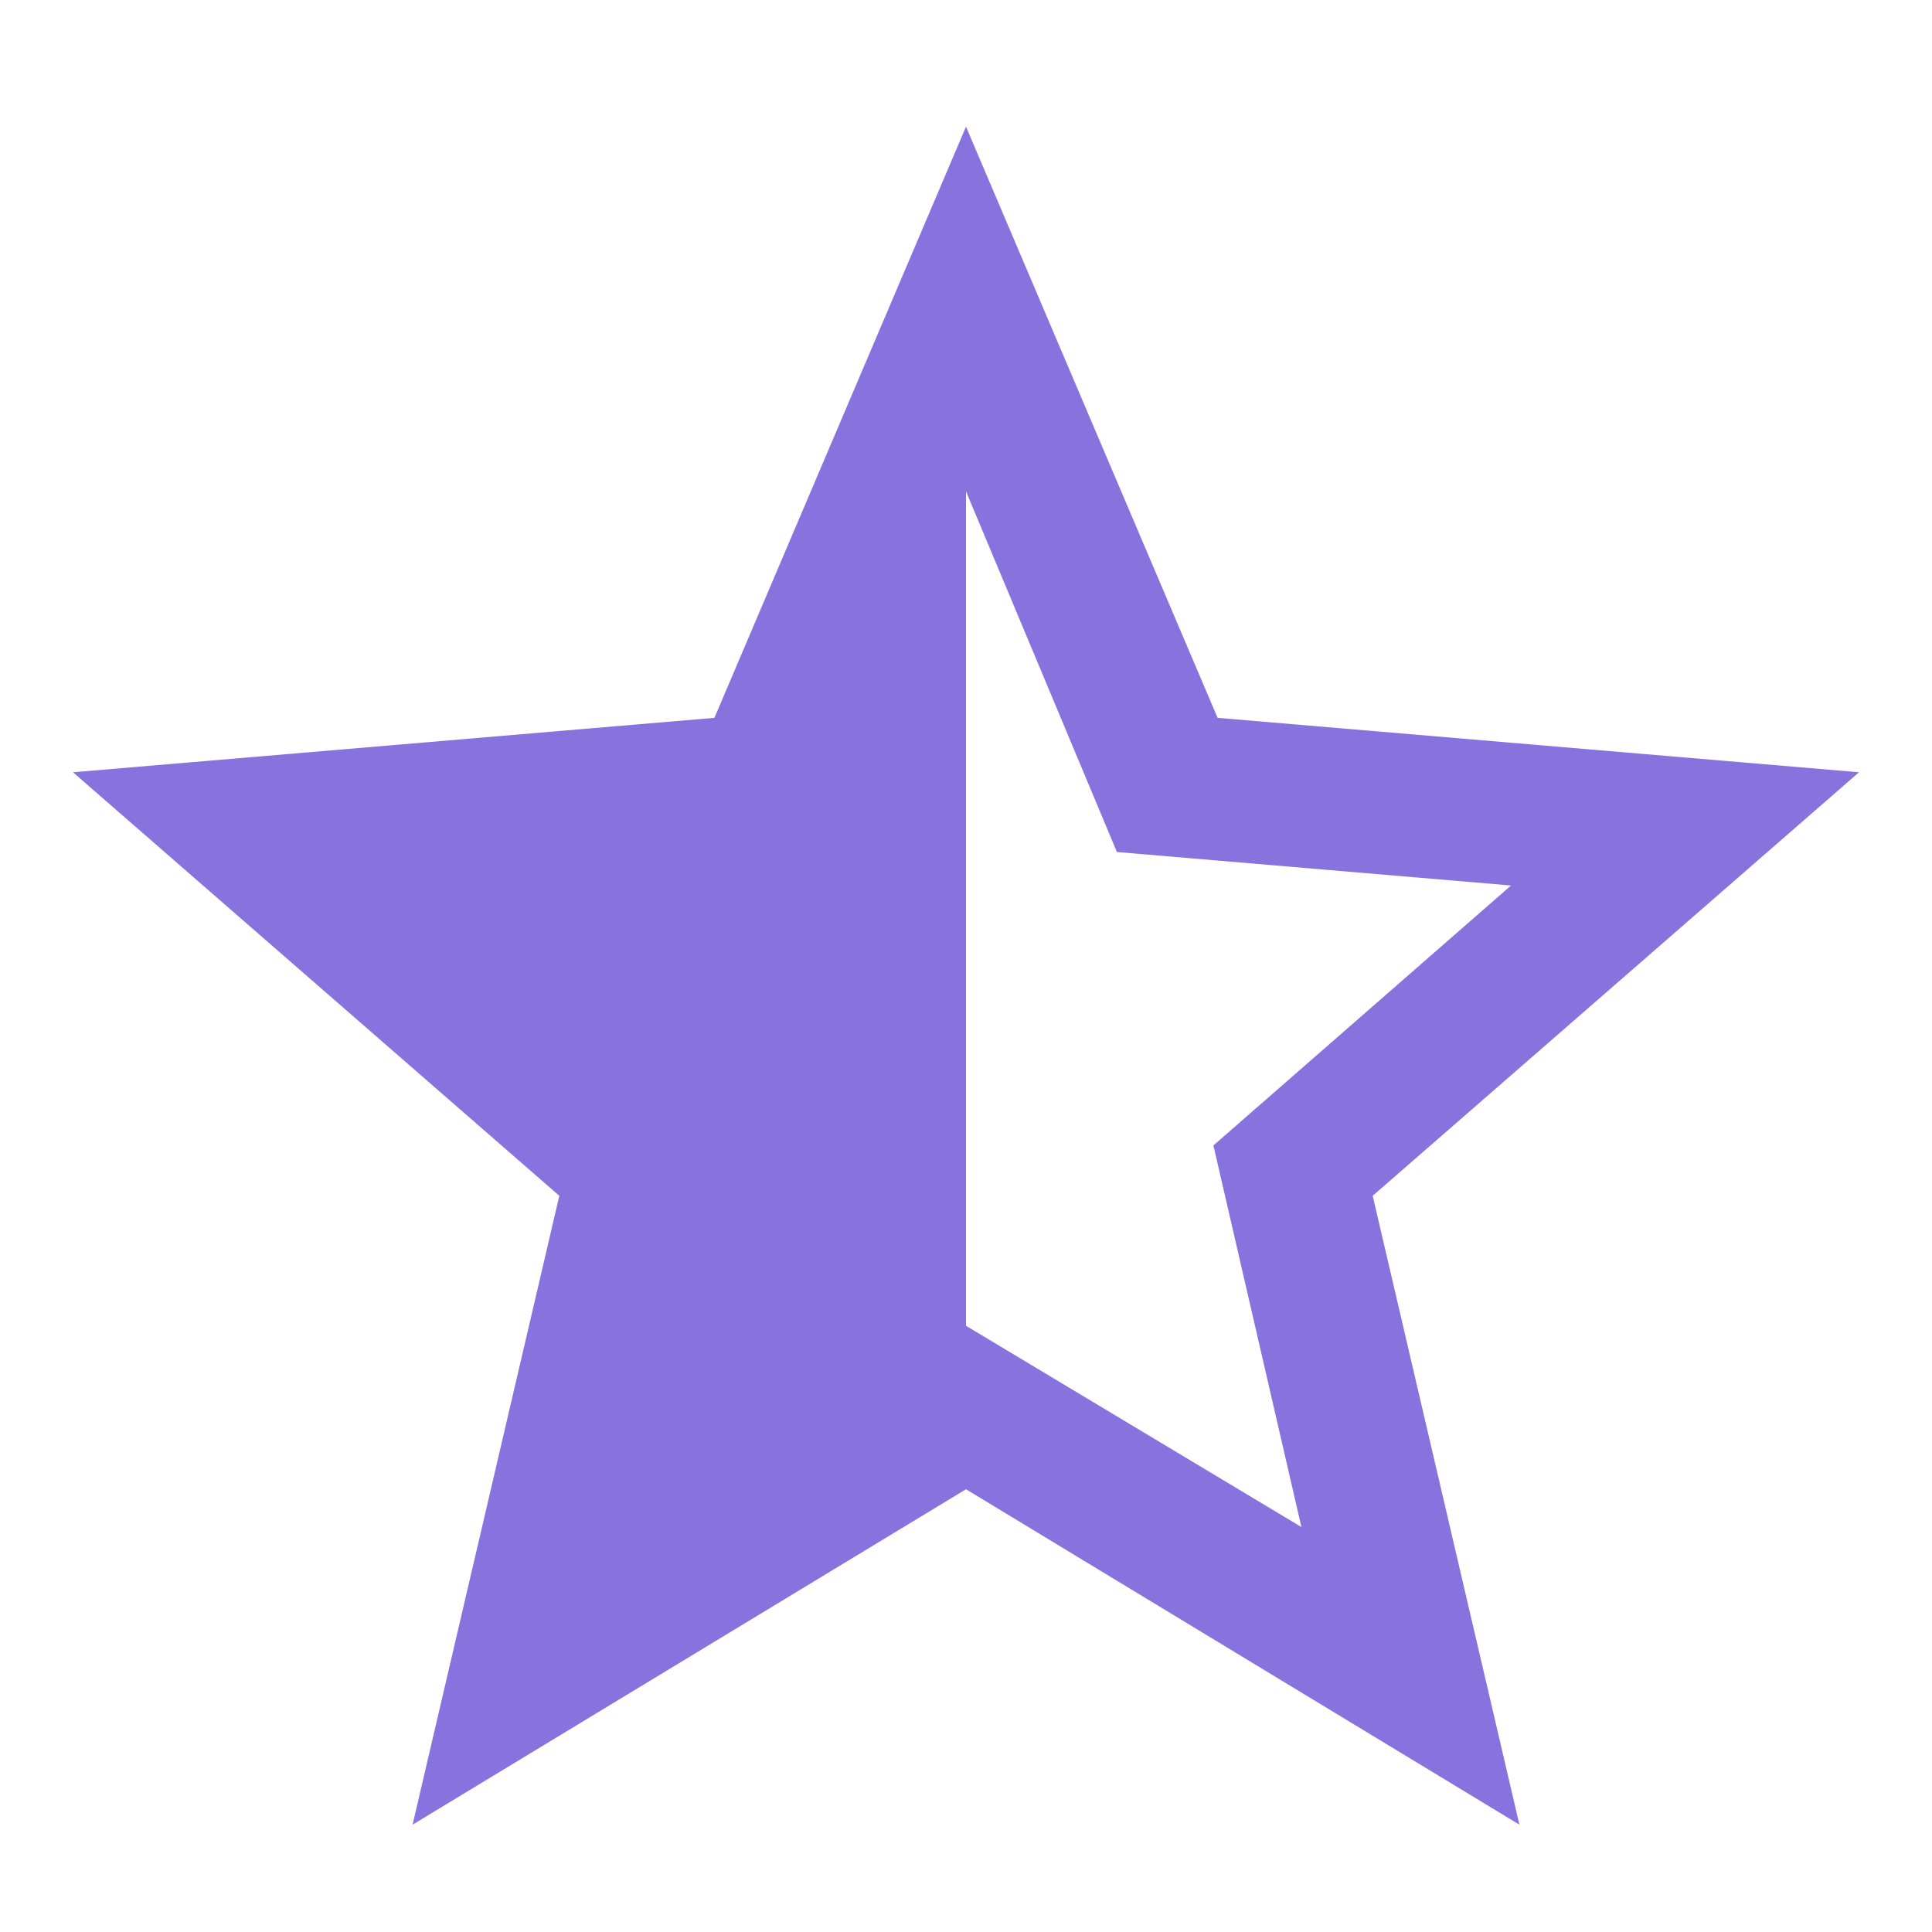 <svg width="20" height="20" viewBox="0 0 18 17" fill="none" xmlns="http://www.w3.org/2000/svg">
<path d="M9 11.852L12.125 13.727L11.305 10.172L14.078 7.75L10.406 7.438L9 4.078V11.852ZM17.32 6.695L12.789 10.641L14.156 16.5L9 13.375L3.844 16.5L5.211 10.641L0.68 6.695L6.656 6.188L9 0.68L11.344 6.188L17.32 6.695Z" fill="#8872DE"/>
</svg>

